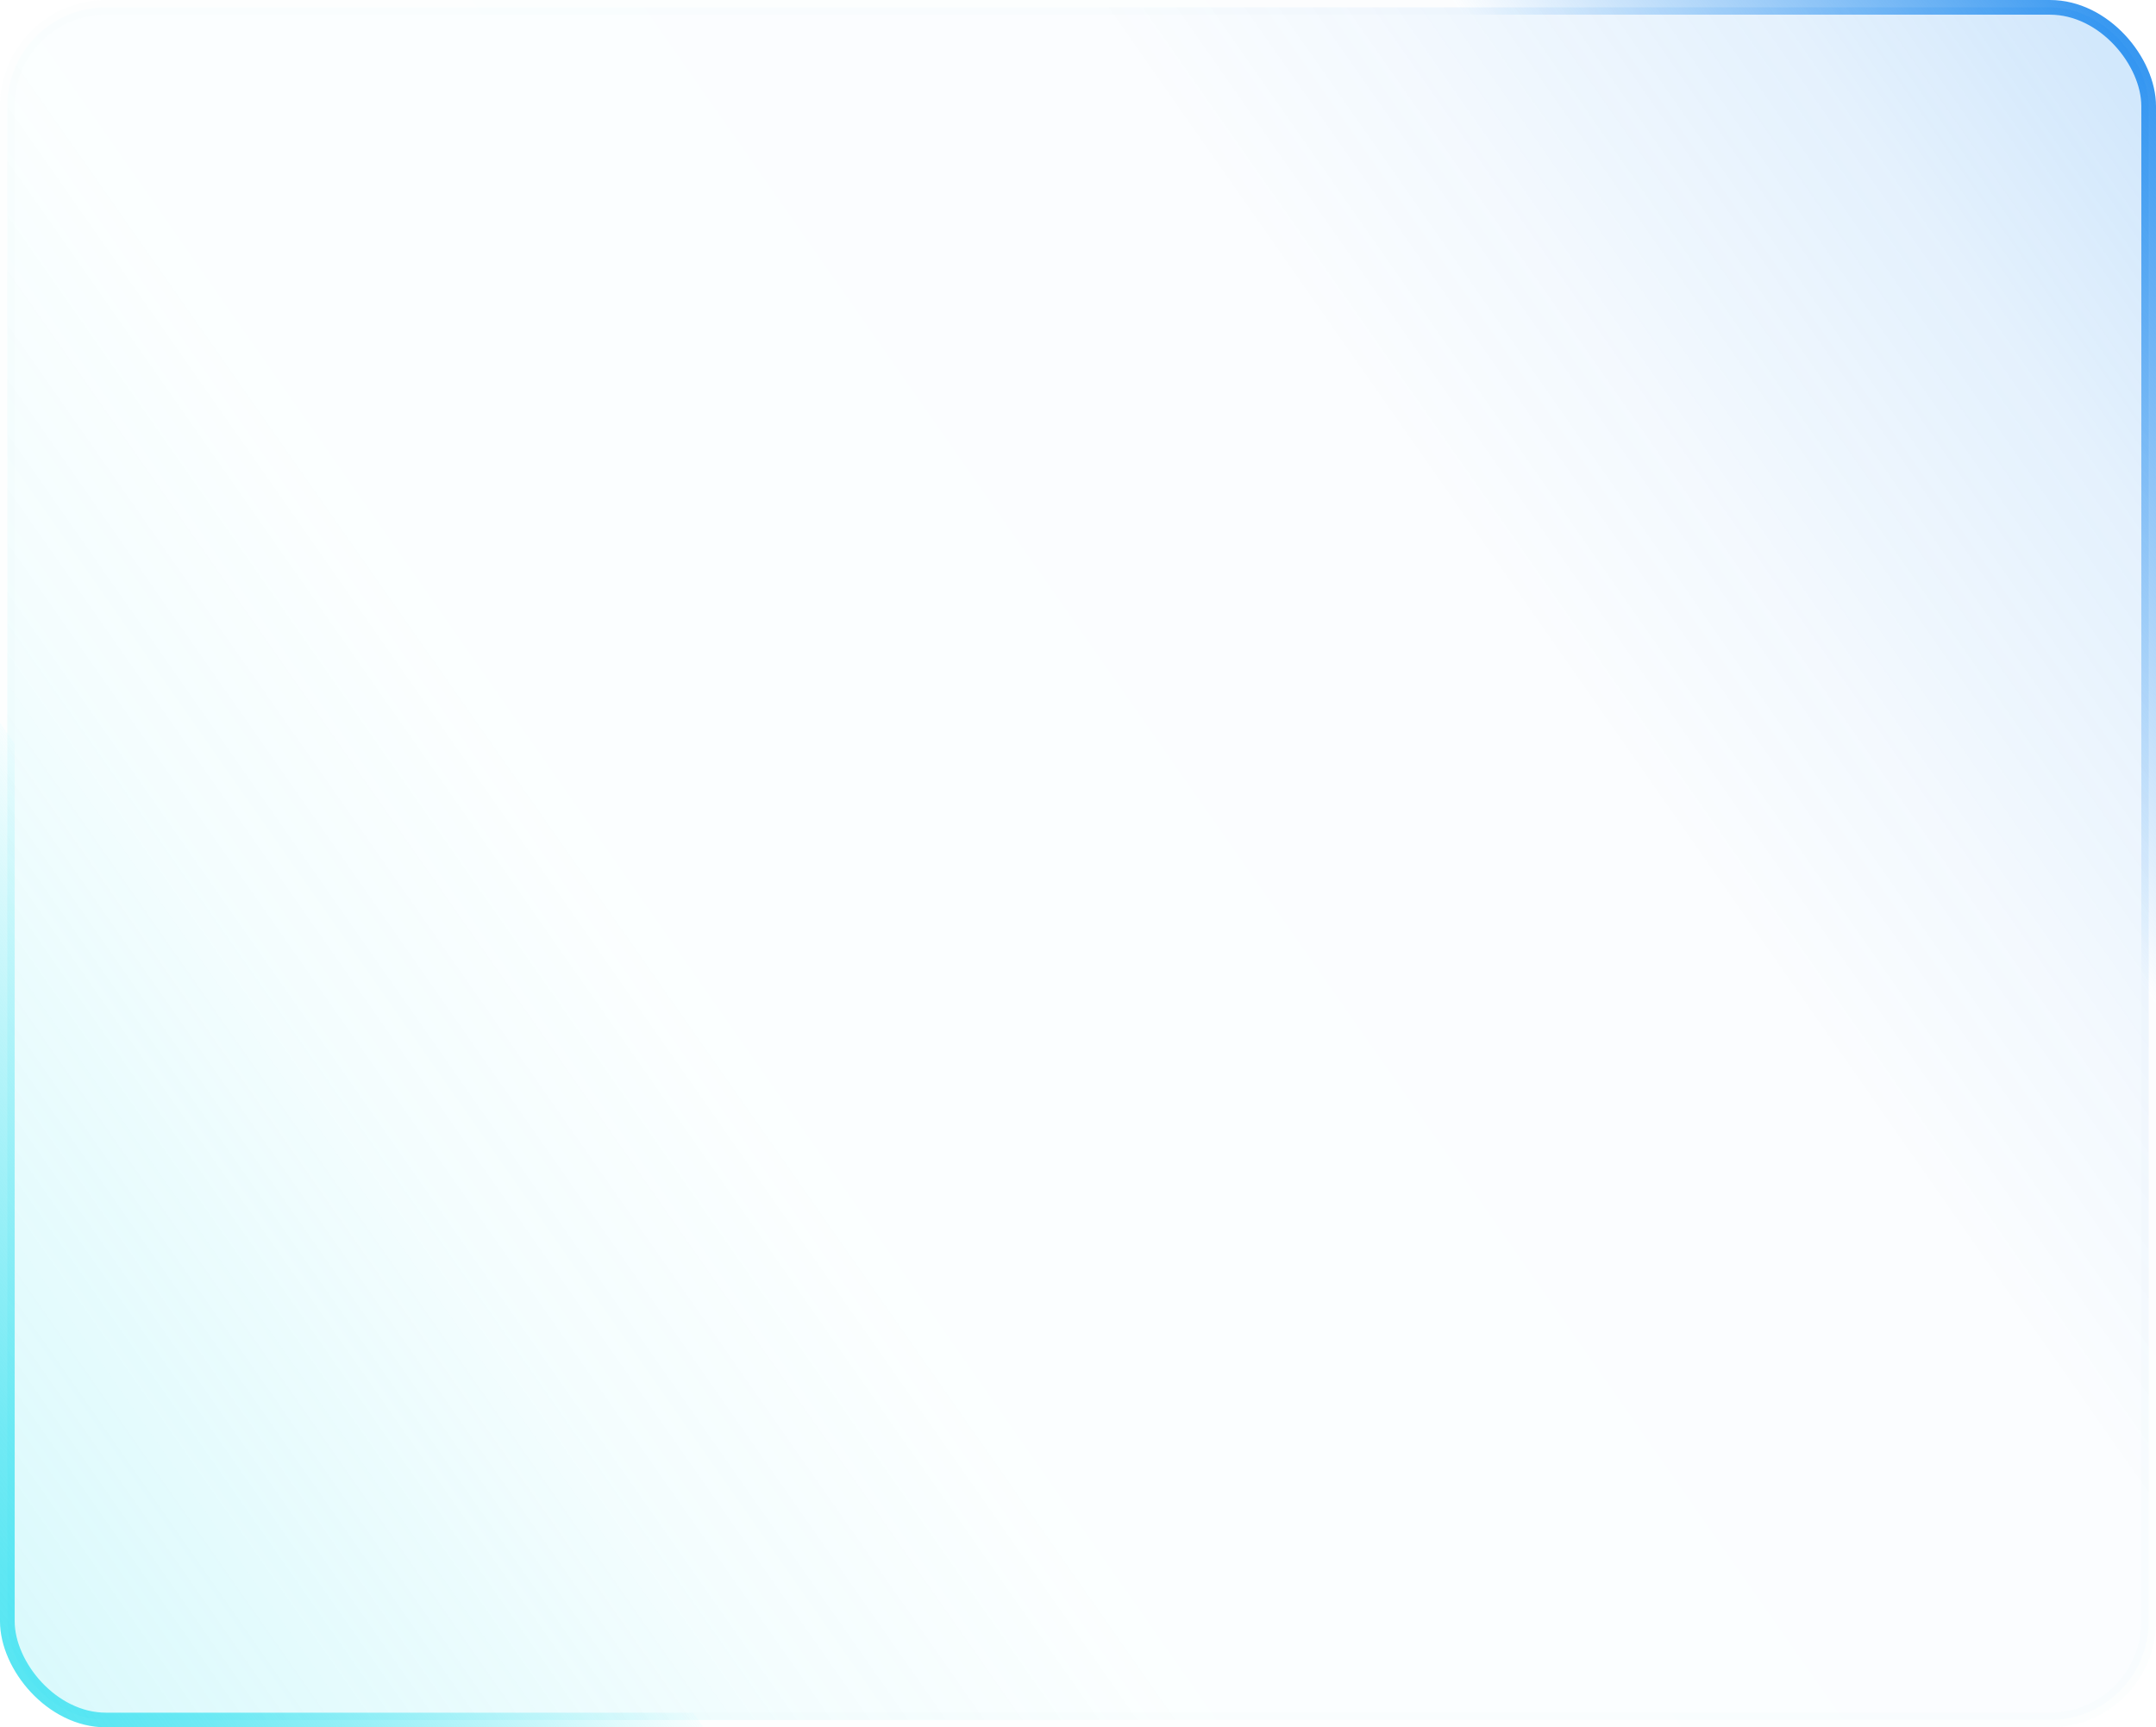 <svg xmlns="http://www.w3.org/2000/svg" xmlns:xlink="http://www.w3.org/1999/xlink" viewBox="0 0 176.2 141.2"><defs><style>.cls-1{stroke-miterlimit:10;stroke-width:1.2px;fill:url(#Degradado_sin_nombre_66);stroke:url(#Degradado_sin_nombre_70);}</style><linearGradient id="Degradado_sin_nombre_66" x1="-0.91" y1="132.92" x2="177.11" y2="8.28" gradientUnits="userSpaceOnUse"><stop offset="0" stop-color="#45e3f1" stop-opacity="0.2"/><stop offset="0.03" stop-color="#45e3f1" stop-opacity="0.18"/><stop offset="0.23" stop-color="#45e3f1" stop-opacity="0.06"/><stop offset="0.35" stop-color="#45e3f1" stop-opacity="0.02"/><stop offset="0.69" stop-color="#1f8bef" stop-opacity="0.02"/><stop offset="0.77" stop-color="#1f8bef" stop-opacity="0.05"/><stop offset="0.9" stop-color="#1f8bef" stop-opacity="0.12"/><stop offset="0.99" stop-color="#1f8bef" stop-opacity="0.2"/></linearGradient><linearGradient id="Degradado_sin_nombre_70" x1="-1.4" y1="133.27" x2="177.6" y2="7.93" gradientUnits="userSpaceOnUse"><stop offset="0" stop-color="#45e3f1" stop-opacity="0.9"/><stop offset="0.02" stop-color="#45e3f1" stop-opacity="0.86"/><stop offset="0.05" stop-color="#45e3f1" stop-opacity="0.76"/><stop offset="0.09" stop-color="#45e3f1" stop-opacity="0.58"/><stop offset="0.14" stop-color="#45e3f1" stop-opacity="0.34"/><stop offset="0.2" stop-color="#45e3f1" stop-opacity="0.04"/><stop offset="0.2" stop-color="#45e3f1" stop-opacity="0.01"/><stop offset="0.8" stop-color="#1f8bef" stop-opacity="0.01"/><stop offset="1" stop-color="#1f8bef" stop-opacity="0.9"/></linearGradient></defs><title>centros</title><g id="Capa_2" data-name="Capa 2"><g id="Capa_1-2" data-name="Capa 1"><rect class="cls-1" x="0.6" y="0.6" width="175" height="140" rx="8.07"/></g></g></svg>